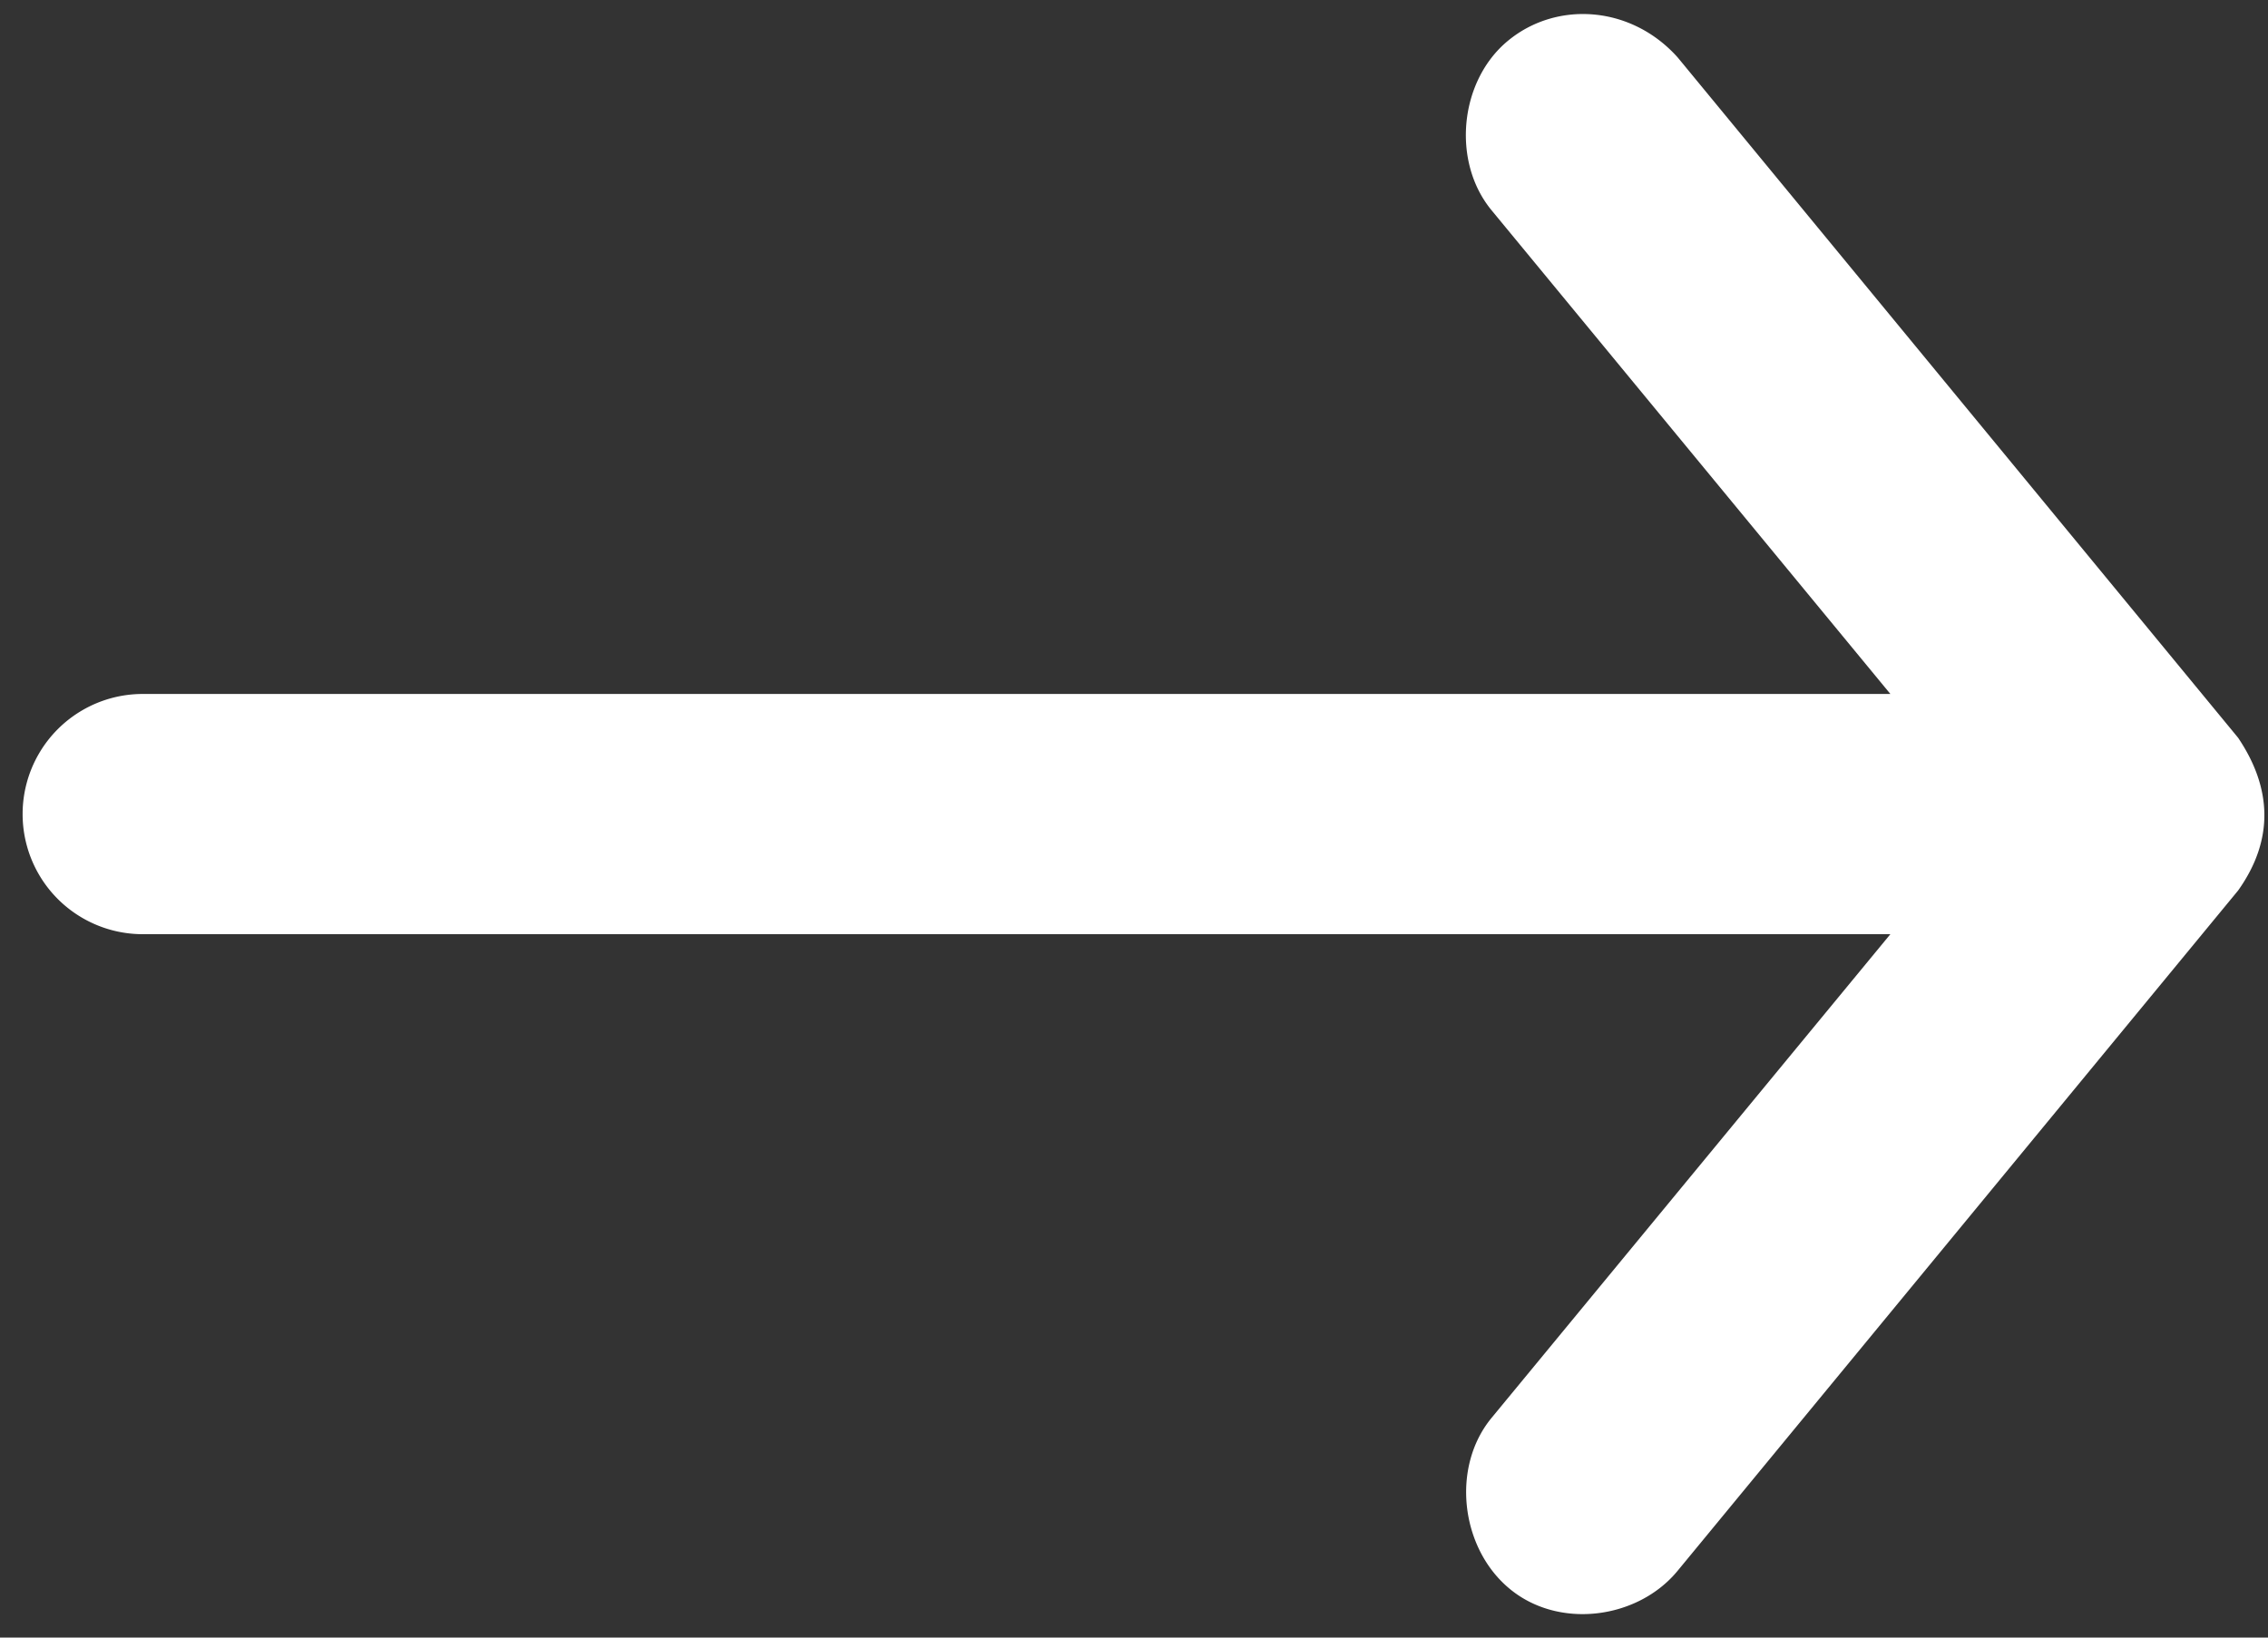 <svg xmlns="http://www.w3.org/2000/svg" width="18" height="13" viewBox="0 0 18 13"><rect x="0" y="0" width="18" height="13" fill="#333333" stroke="none"/><g><g><g><path fill="#fff" d="M17.763 5.857L13.315.456c-.368-.412-.958-.452-1.345-.134-.387.317-.451.958-.134 1.345l3.167 3.842H1.133a.953.953 0 1 0 0 1.907h13.87l-3.167 3.842c-.317.387-.246 1.02.134 1.345.392.337 1.028.253 1.345-.134l4.448-5.4c.29-.408.265-.818 0-1.212z"/></g></g></g></svg>